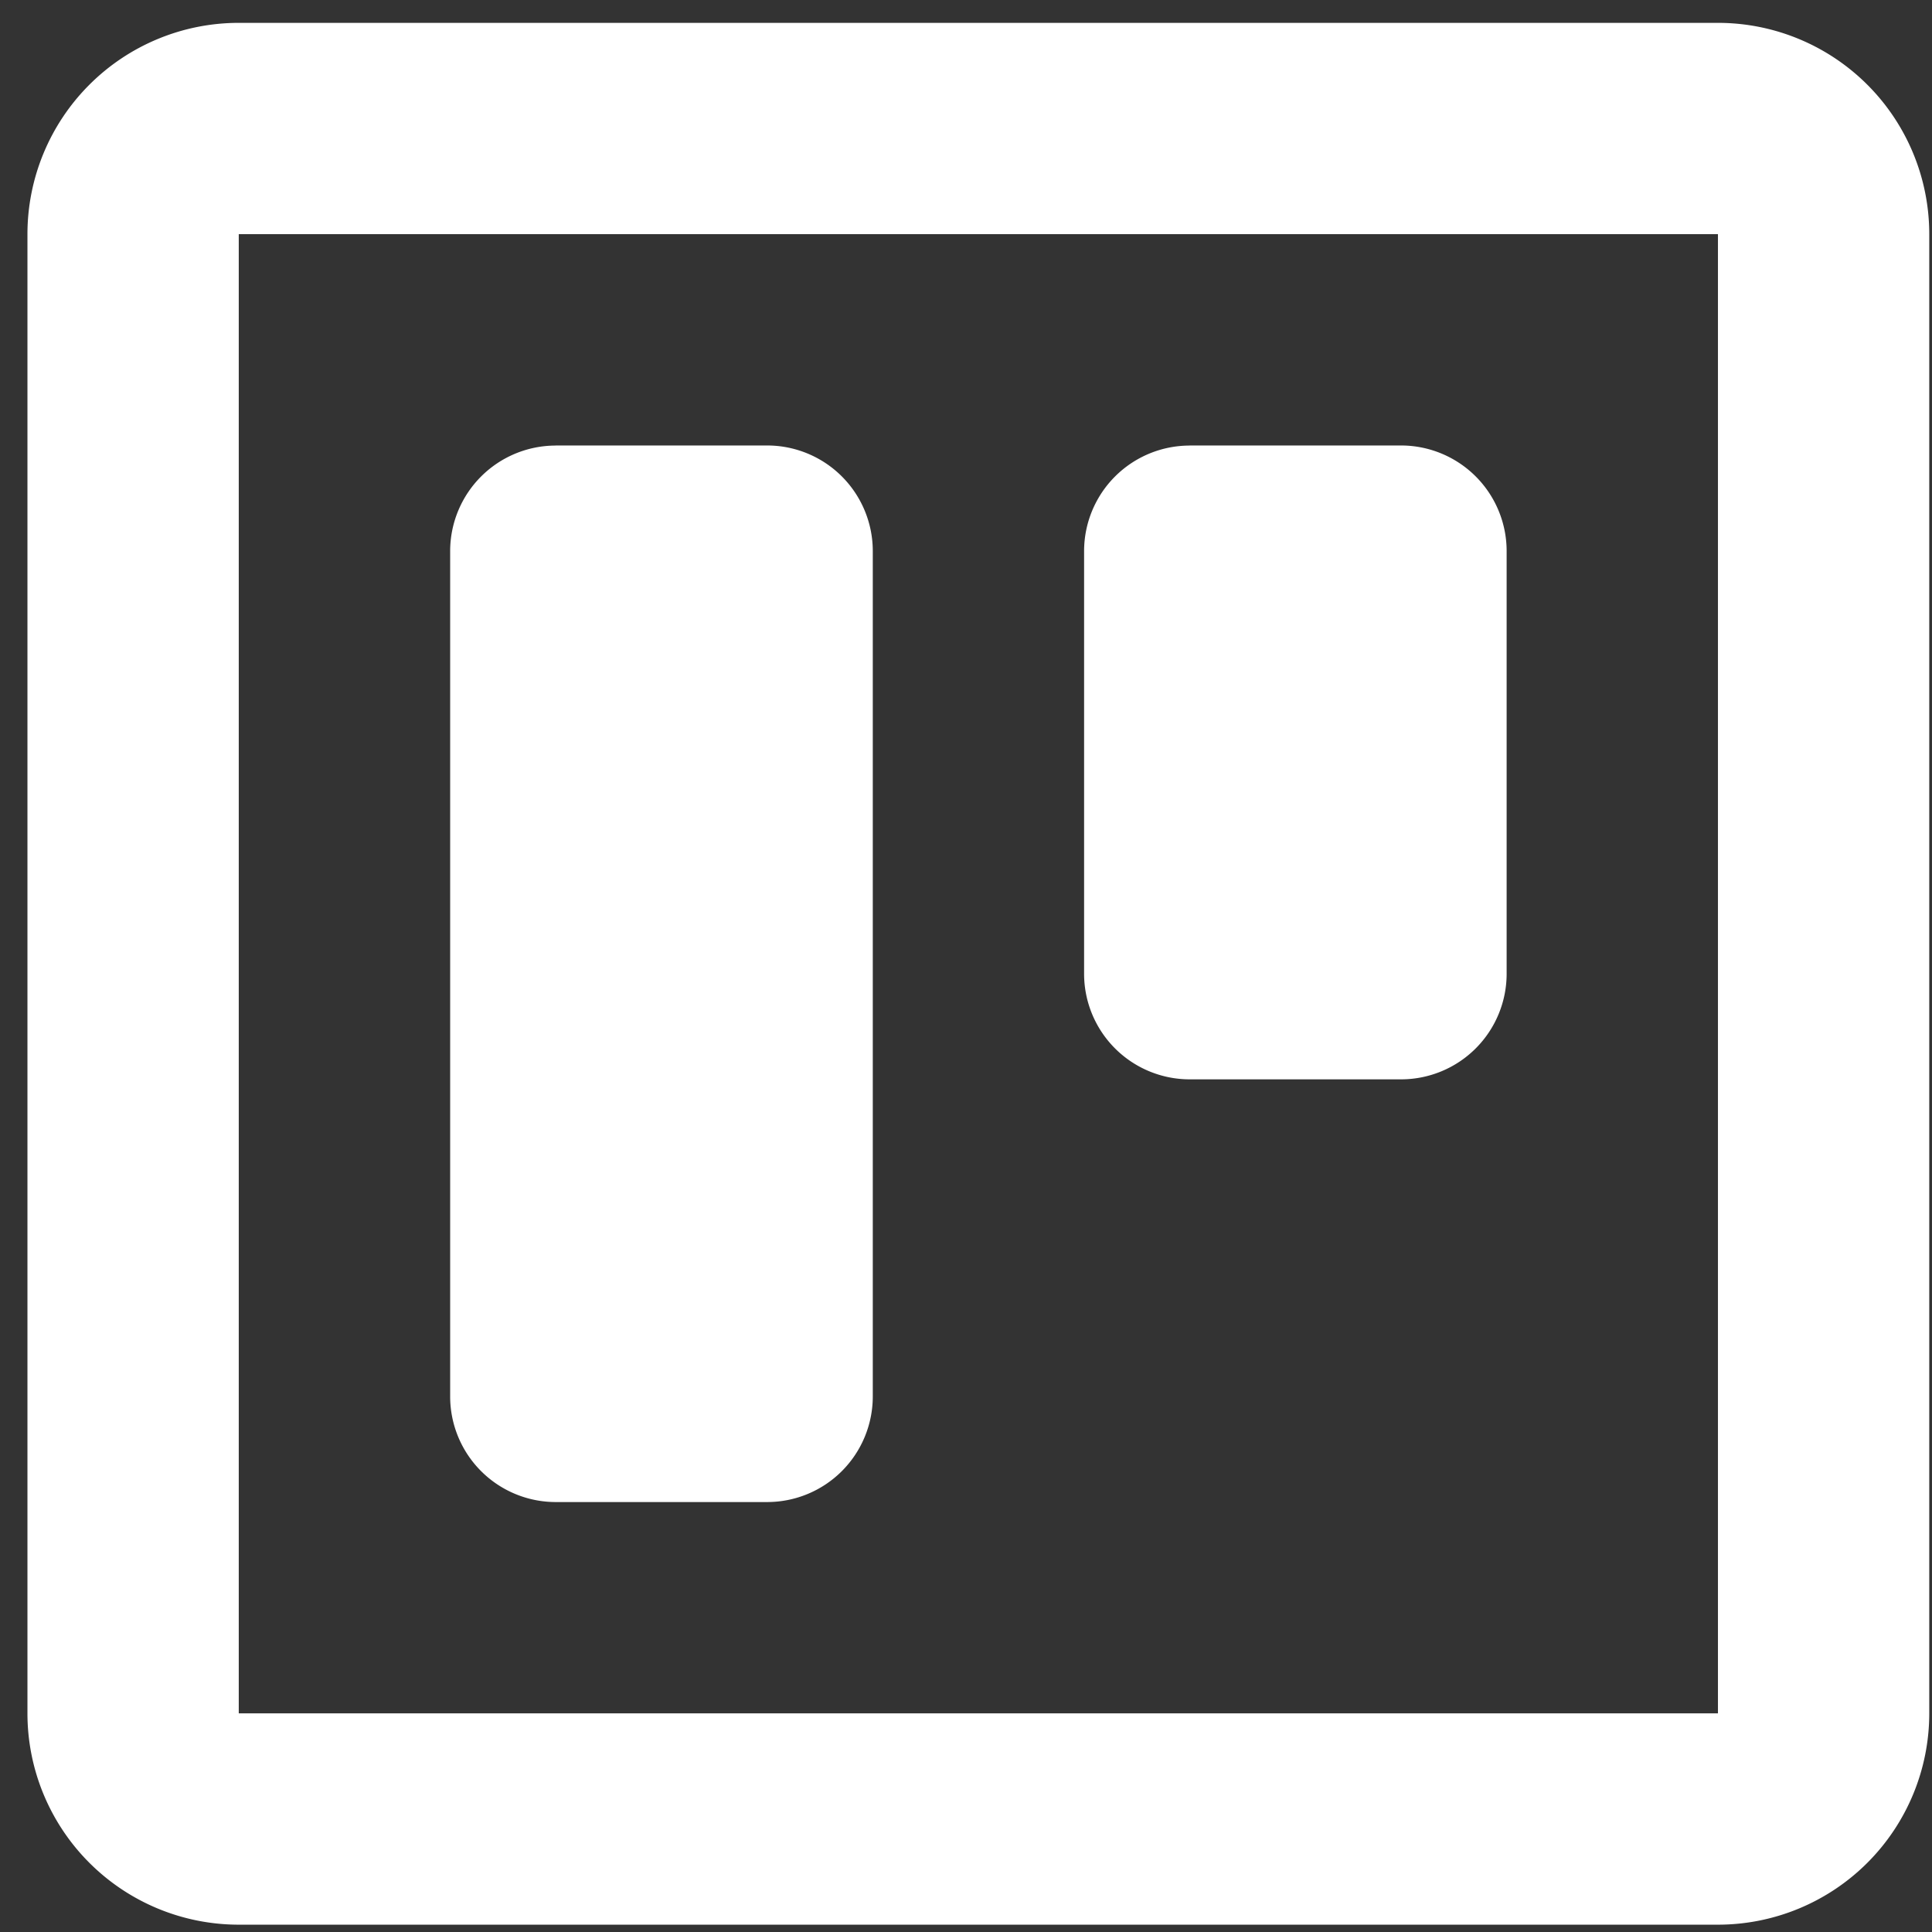<?xml version="1.0" encoding="UTF-8" standalone="no"?>
<svg
   viewBox="0 0 24 24"
   width="24"
   height="24"
   version="1.1"
   id="svg6"
   sodipodi:docname="trello.svg"
   inkscape:version="1.1 (1:1.1+202105261517+ce6663b3b7)"
   xmlns:inkscape="http://www.inkscape.org/namespaces/inkscape"
   xmlns:sodipodi="http://sodipodi.sourceforge.net/DTD/sodipodi-0.dtd"
   xmlns="http://www.w3.org/2000/svg"
   xmlns:svg="http://www.w3.org/2000/svg">
  <rect x="0" y="0" width="24" height="24" fill="#333333" stroke="none"/>
  <defs
     id="defs10" />
  <sodipodi:namedview
     id="namedview8"
     pagecolor="#ffffff"
     bordercolor="#666666"
     borderopacity="1.0"
     inkscape:pageshadow="2"
     inkscape:pageopacity="0.0"
     inkscape:pagecheckerboard="0"
     showgrid="false"
     inkscape:zoom="9.8333333"
     inkscape:cx="12"
     inkscape:cy="11.949153"
     inkscape:window-width="1536"
     inkscape:window-height="967"
     inkscape:window-x="0"
     inkscape:window-y="0"
     inkscape:window-maximized="1"
     inkscape:current-layer="svg6" />
  <path
     fill="none"
     d="M0 0h24v24H0z"
     id="path2" />
  <path
     d="M 2.966,2.909 V 21.284 H 21.341 V 2.909 Z m 0,-2.625 H 21.341 a 2.625,2.625 0 0 1 2.625,2.625 V 21.284 a 2.625,2.625 0 0 1 -2.625,2.625 H 2.966 a 2.625,2.625 0 0 1 -2.625,-2.625 V 2.909 A 2.625,2.625 0 0 1 2.966,0.284 Z m 3.938,5.25 h 2.625 a 1.312,1.312 0 0 1 1.313,1.312 V 17.347 a 1.312,1.312 0 0 1 -1.313,1.312 h -2.625 a 1.312,1.312 0 0 1 -1.312,-1.312 V 6.847 a 1.312,1.312 0 0 1 1.312,-1.312 z m 7.875,0 h 2.625 a 1.312,1.312 0 0 1 1.312,1.312 v 5.25 a 1.312,1.312 0 0 1 -1.312,1.312 h -2.625 a 1.312,1.312 0 0 1 -1.312,-1.312 V 6.847 a 1.312,1.312 0 0 1 1.312,-1.312 z"
     fill="rgba(255,255,255,1)"
     id="path4"
     style="stroke-width:.75;fill:#ffffff" />
</svg>
